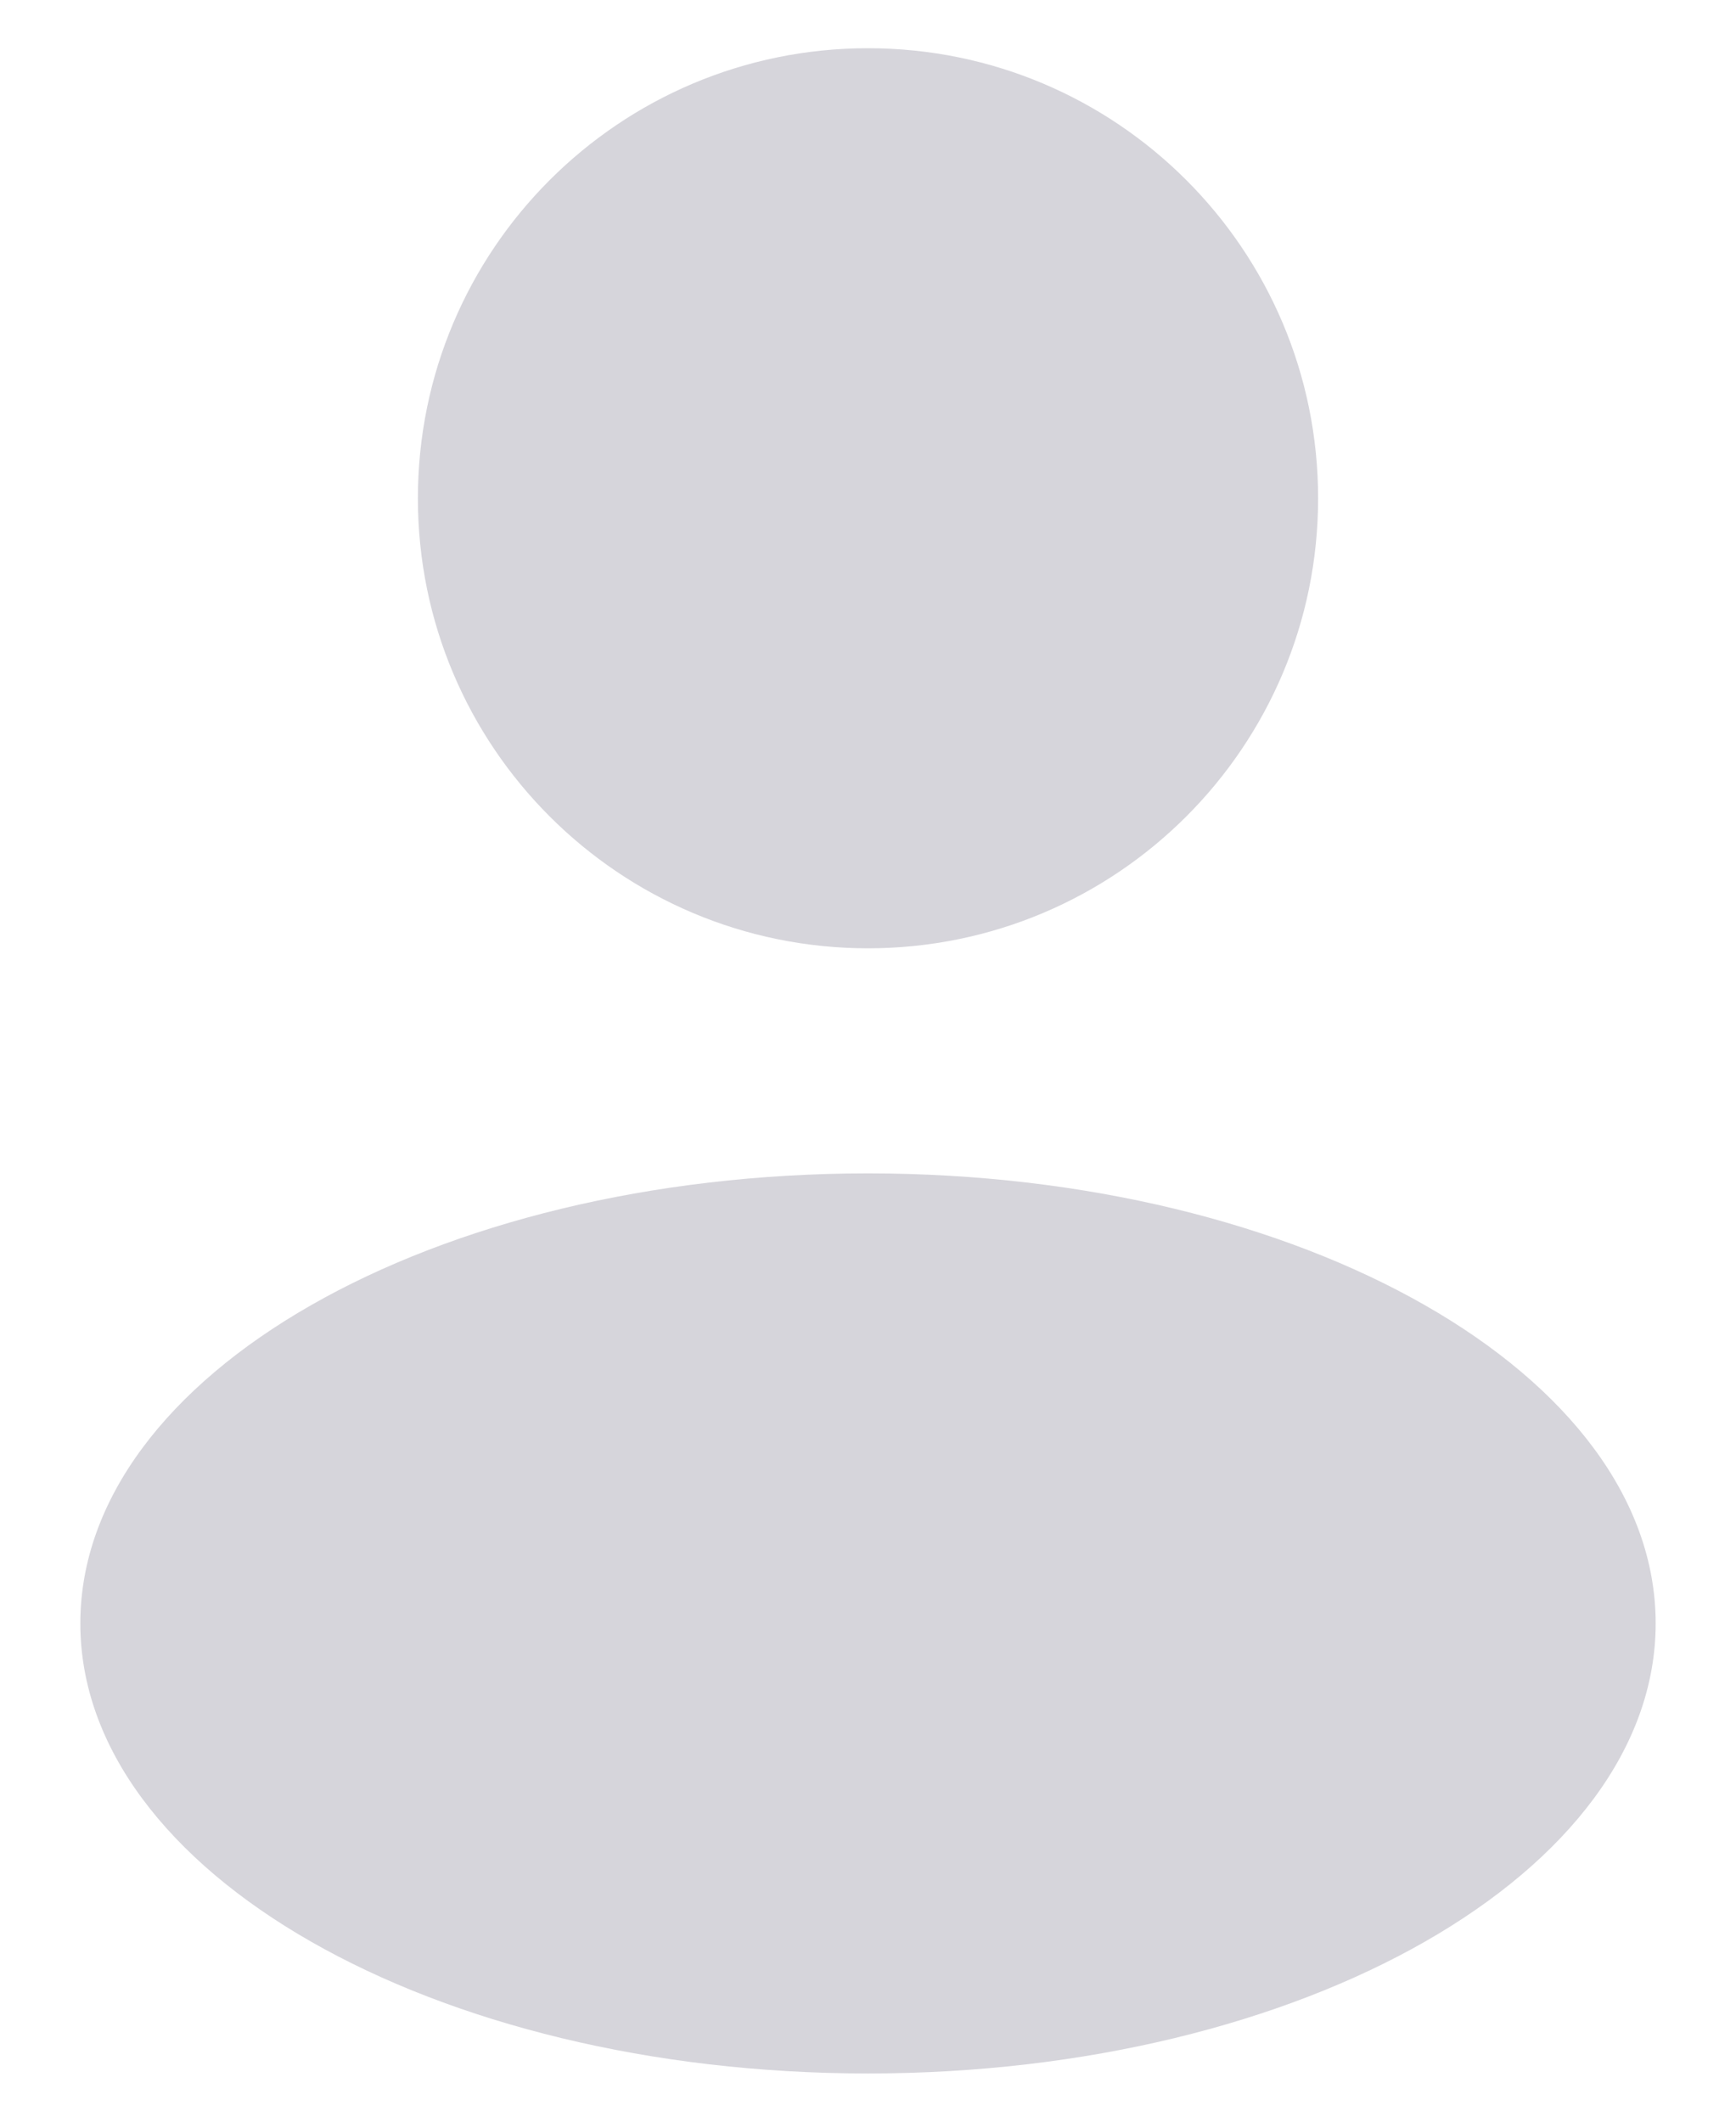 <svg width="18" height="22" viewBox="0 0 18 22" fill="none" xmlns="http://www.w3.org/2000/svg">
<path fill-rule="evenodd" clip-rule="evenodd" d="M9 9.833C11.577 9.833 13.667 7.744 13.667 5.167C13.667 2.589 11.577 0.5 9 0.5C6.423 0.5 4.333 2.589 4.333 5.167C4.333 7.744 6.423 9.833 9 9.833ZM9 21.5C13.51 21.5 17.167 19.411 17.167 16.833C17.167 14.256 13.51 12.167 9 12.167C4.49 12.167 0.833 14.256 0.833 16.833C0.833 19.411 4.49 21.5 9 21.5Z" fill="#D6D5DB"/>
</svg>
